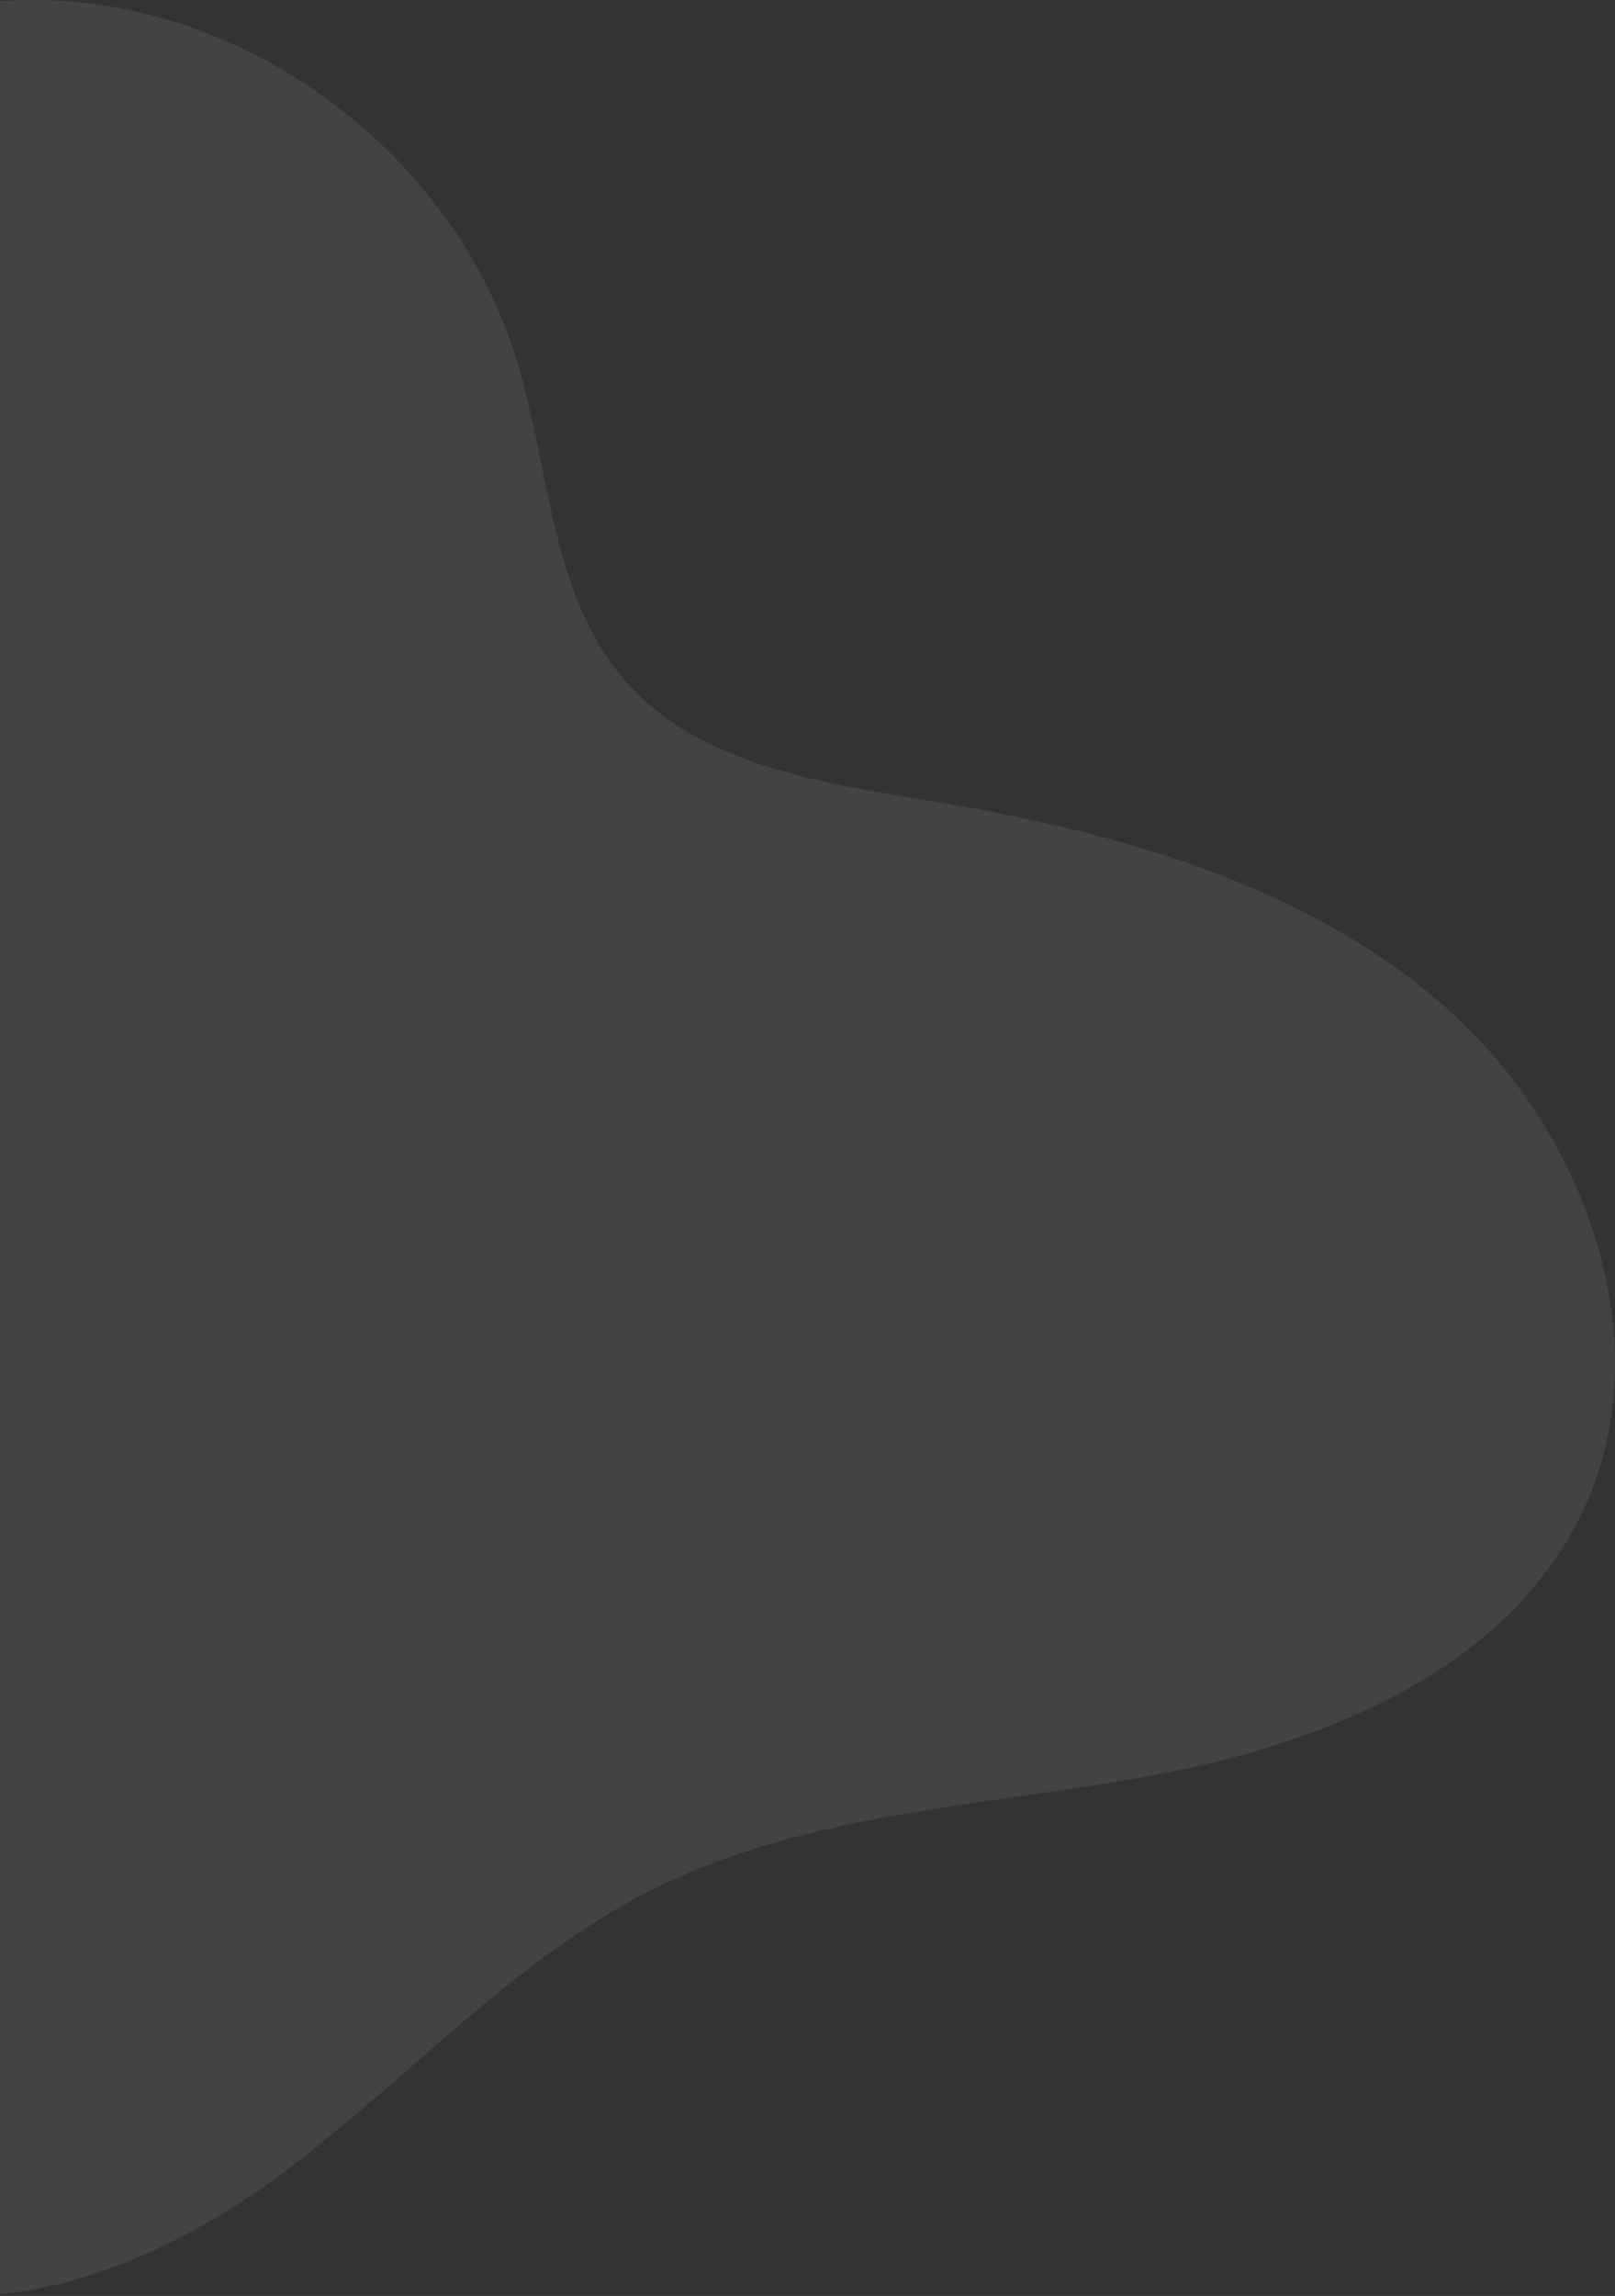 <svg width="587" height="834" viewBox="0 0 587 834" fill="none" xmlns="http://www.w3.org/2000/svg">
<rect x="0" y="0" width="587" height="834" fill="#333333" stroke="none"/>
<path d="M-338.52 497.372C-302.583 521.574 -256.6 528.259 -222.329 554.766C-179.431 587.944 -163.748 644.41 -147.307 696.096C-130.865 747.781 -106.575 803.523 -56.834 825.126C-4.431 847.884 56.867 823.579 102.671 789.429C148.475 755.28 187.318 710.924 238.551 685.651C294.583 658.013 359.243 656.144 420.646 644.594C482.043 633.043 547.209 606.442 574.647 550.303C604.595 489.036 576.898 411.468 525.844 366.264C474.784 321.06 405.865 302.106 338.597 290.972C298.57 284.347 254.442 278.088 227.583 247.673C199.936 216.37 200.01 170.224 187.655 130.327C165.744 59.583 97.718 5.626 23.855 0.418C-50.007 -4.789 -124.935 39.081 -156.549 106.051C-173.878 142.755 -180.061 186.51 -209.269 214.689C-229.226 233.941 -256.903 242.644 -283.836 249.24C-310.769 255.836 -338.664 261.182 -362.339 275.613C-438.715 322.166 -401.187 455.179 -338.52 497.372Z" fill="white" fill-opacity="0.08"/>
</svg>
